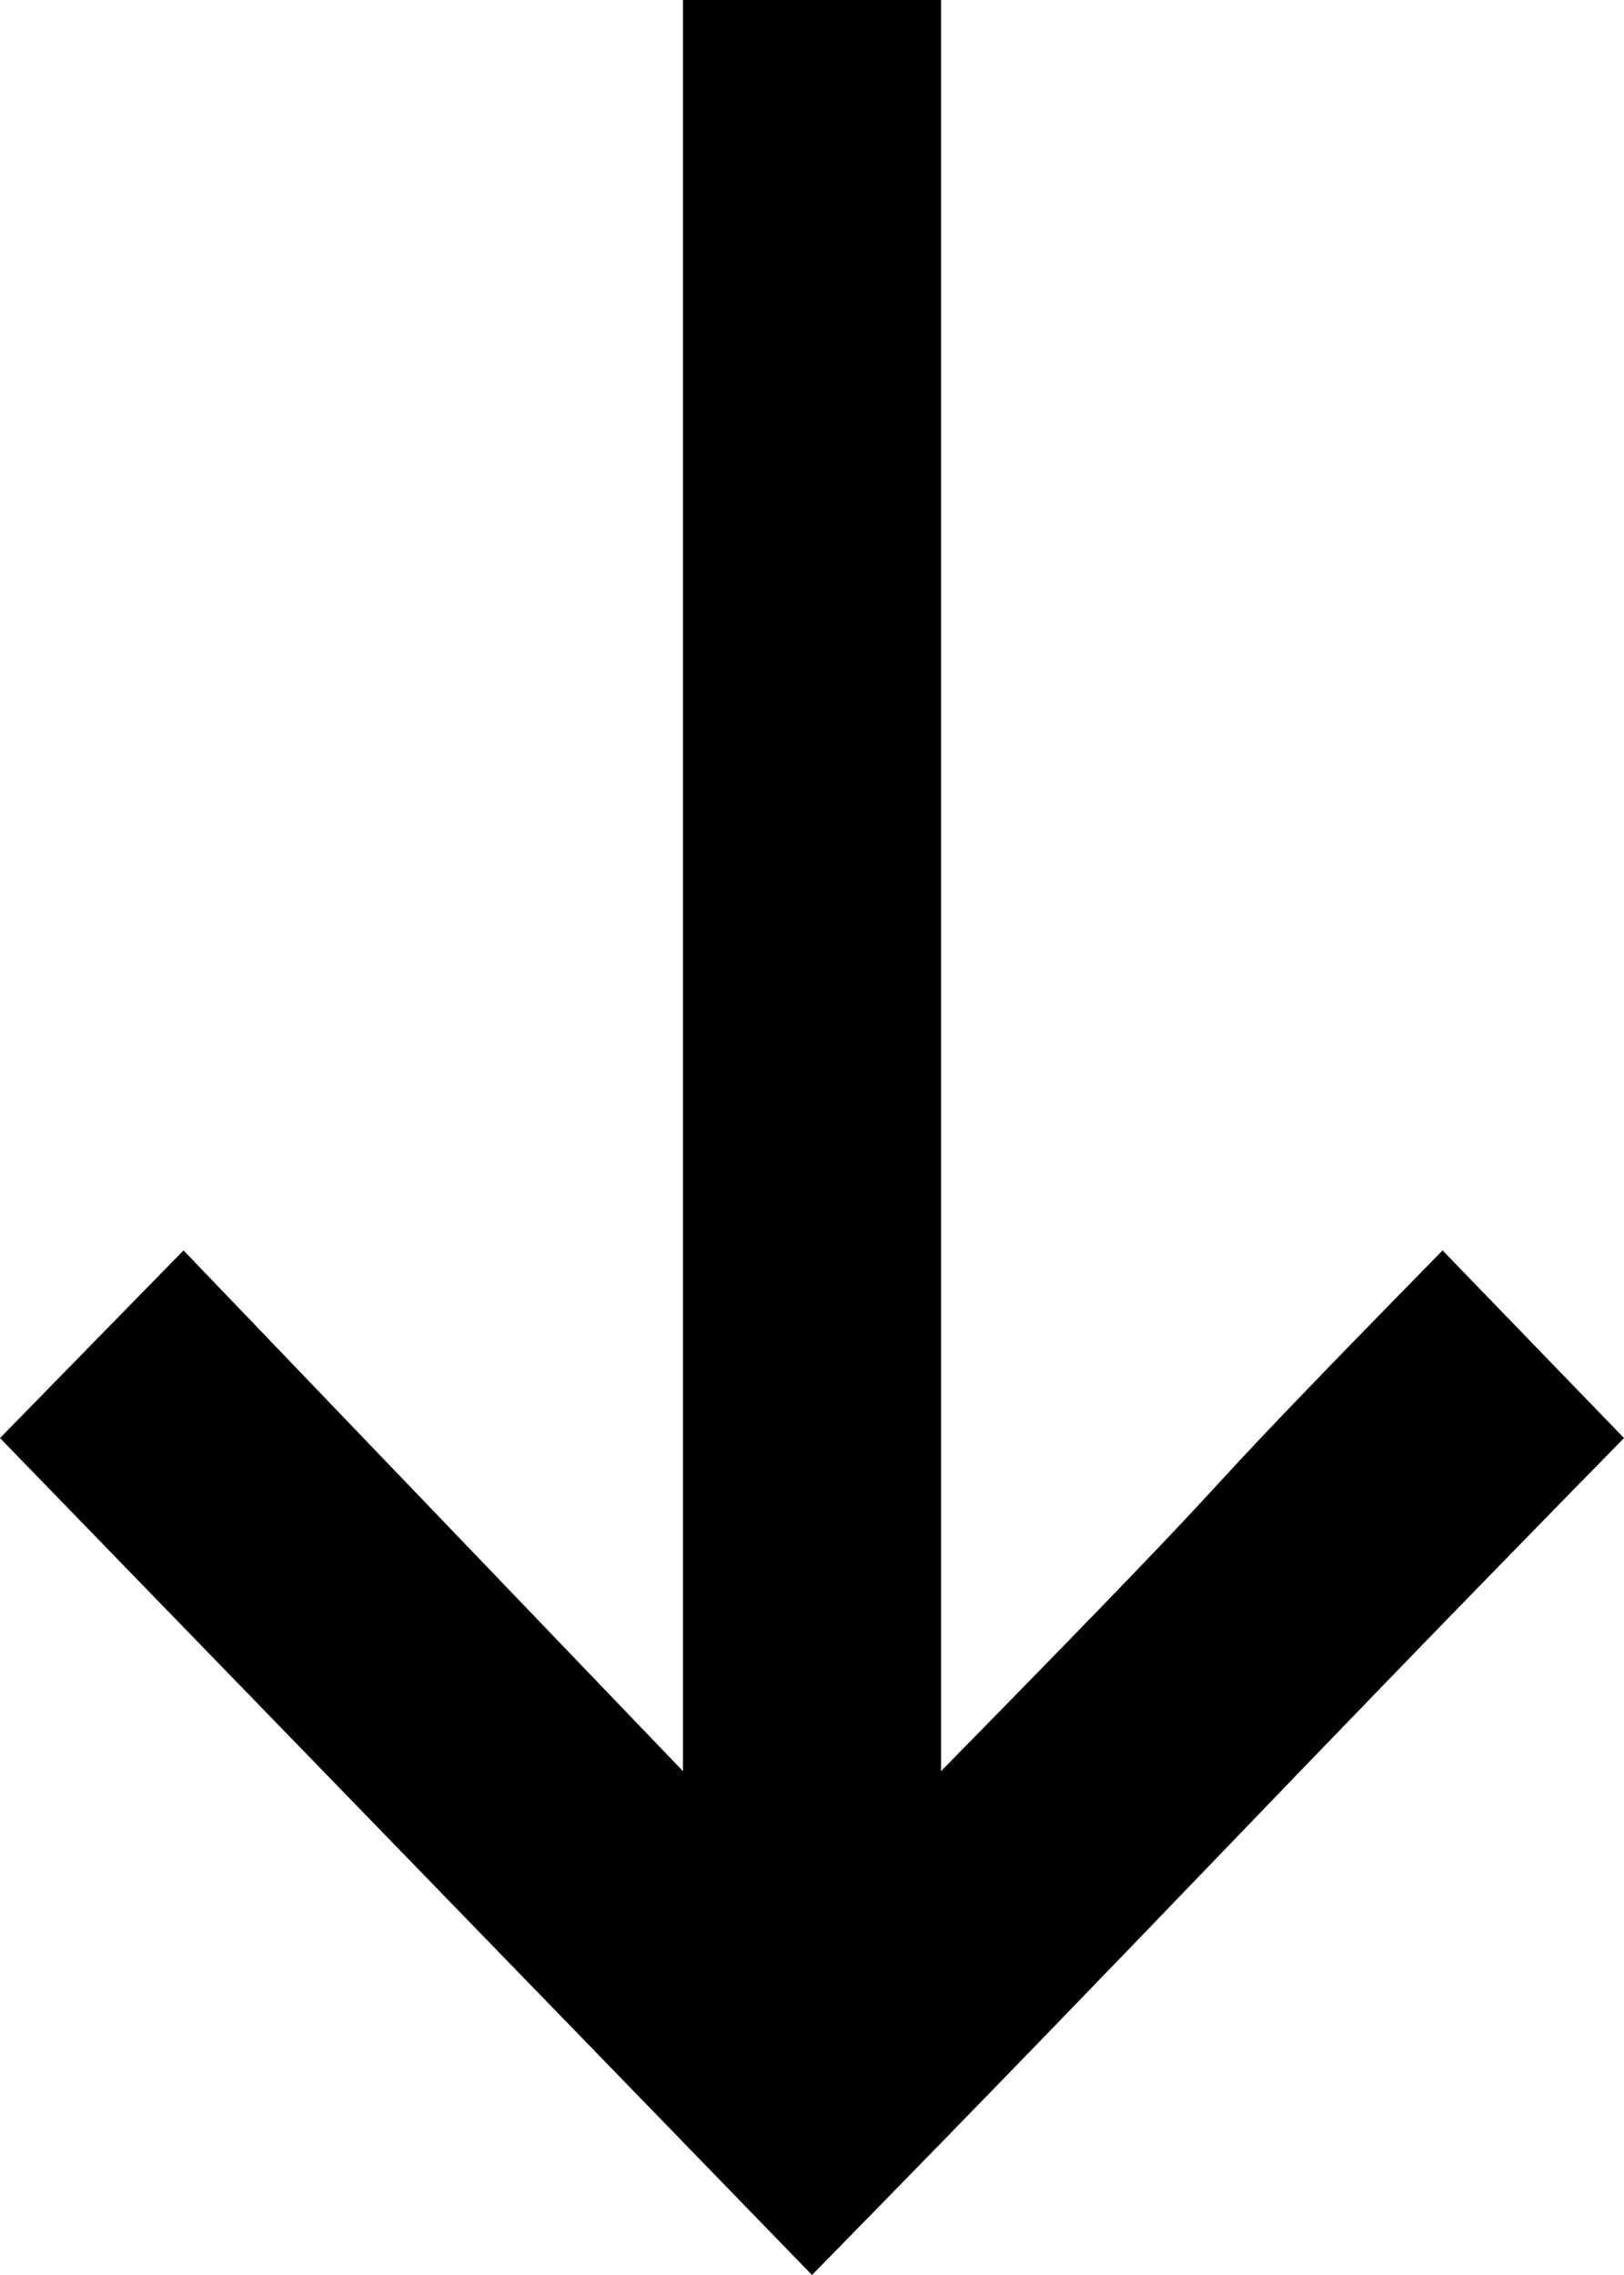 <?xml version="1.0" encoding="utf-8"?>
<!-- Generator: Adobe Illustrator 15.0.0, SVG Export Plug-In . SVG Version: 6.00 Build 0)  -->
<!DOCTYPE svg PUBLIC "-//W3C//DTD SVG 1.1//EN" "http://www.w3.org/Graphics/SVG/1.1/DTD/svg11.dtd">
<svg version="1.1" id="Layer_1" xmlns="http://www.w3.org/2000/svg" xmlns:xlink="http://www.w3.org/1999/xlink" x="0px" y="0px"
	 width="25px" height="35.001px" viewBox="0 0 25 35.001" enable-background="new 0 0 25 35.001" xml:space="preserve">
<g>
	<defs>
		<rect id="SVGID_1_" y="0.001" width="25" height="35"/>
	</defs>
	<clipPath id="SVGID_2_">
		<use xlink:href="#SVGID_1_"  overflow="visible"/>
	</clipPath>
	<path clip-path="url(#SVGID_2_)" d="M0,22.124L12.5,35c5.627-5.736,6.873-7.138,12.5-12.876l-2.793-2.887
		c-5.061,5.161-1.806,1.989-7.721,8.012V0h-3.972v27.249l-7.689-8.012L0,22.124z"/>
</g>
</svg>
